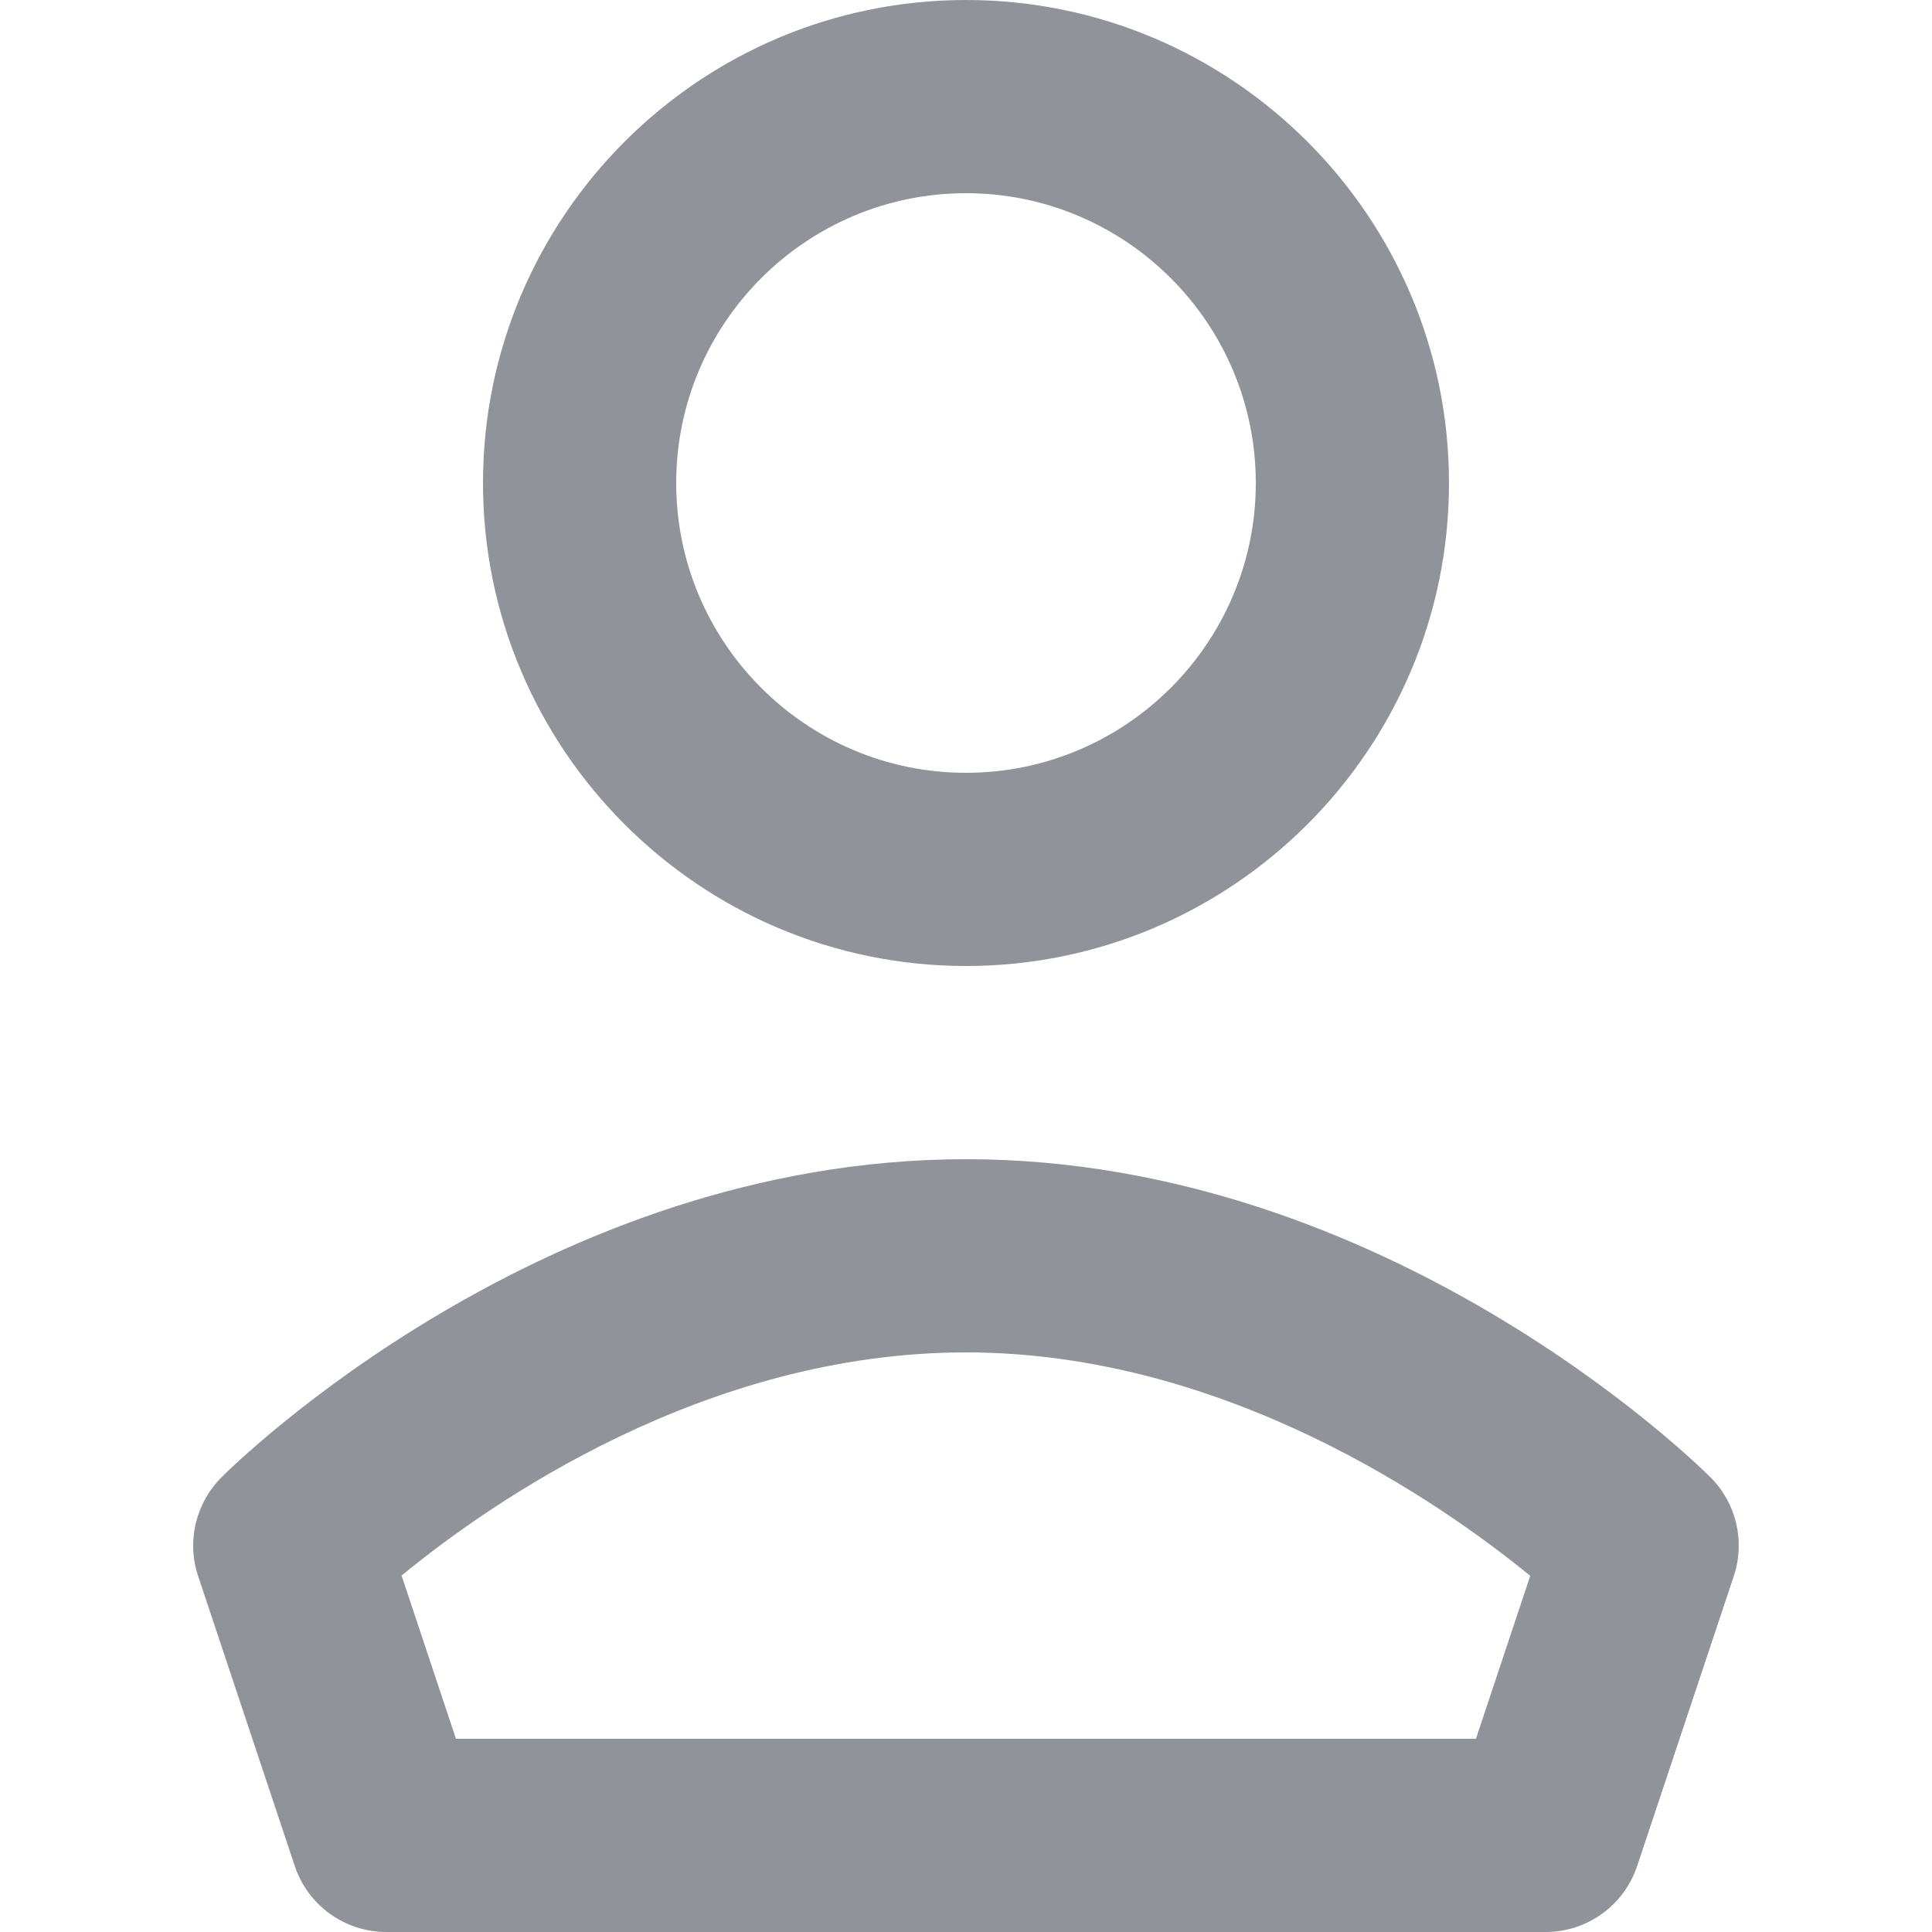 <?xml version="1.0" encoding="UTF-8"?>
<svg width="20px" height="20px" viewBox="0 0 20 20" version="1.1" xmlns="http://www.w3.org/2000/svg" xmlns:xlink="http://www.w3.org/1999/xlink">
    <!-- Generator: Sketch 61.2 (89653) - https://sketch.com -->
    <title>icon_wode</title>
    <desc>Created with Sketch.</desc>
    <g id="icon_wode" stroke="none" stroke-width="1" fill="none" fill-rule="evenodd">
        <path d="M10,12 C14.364,12 17.572,15.158 17.707,15.293 C17.975,15.561 18.068,15.957 17.948,16.316 L17.948,16.316 L16.948,19.316 C16.812,19.725 16.43,20 16,20 L16,20 L4,20 C3.569,20 3.187,19.725 3.051,19.316 L3.051,19.316 L2.051,16.316 C1.931,15.957 2.025,15.561 2.293,15.293 C2.427,15.158 5.635,12 10,12 Z M10,14 C7.297,14 5.073,15.558 4.157,16.31 L4.157,16.31 L4.72,18 L15.279,18 L15.841,16.313 C14.921,15.561 12.686,14 10,14 Z M10,2 C11.654,2 13,3.346 13,5 C13,6.654 11.654,8 10,8 C8.346,8 7,6.654 7,5 C7,3.346 8.346,2 10,2 Z M10,10 C12.757,10 15,7.757 15,5 C15,2.243 12.757,0 10,0 C7.243,0 5,2.243 5,5 C5,7.757 7.243,10 10,10" id="Icon" fill="#909399"></path>
    </g>
</svg>